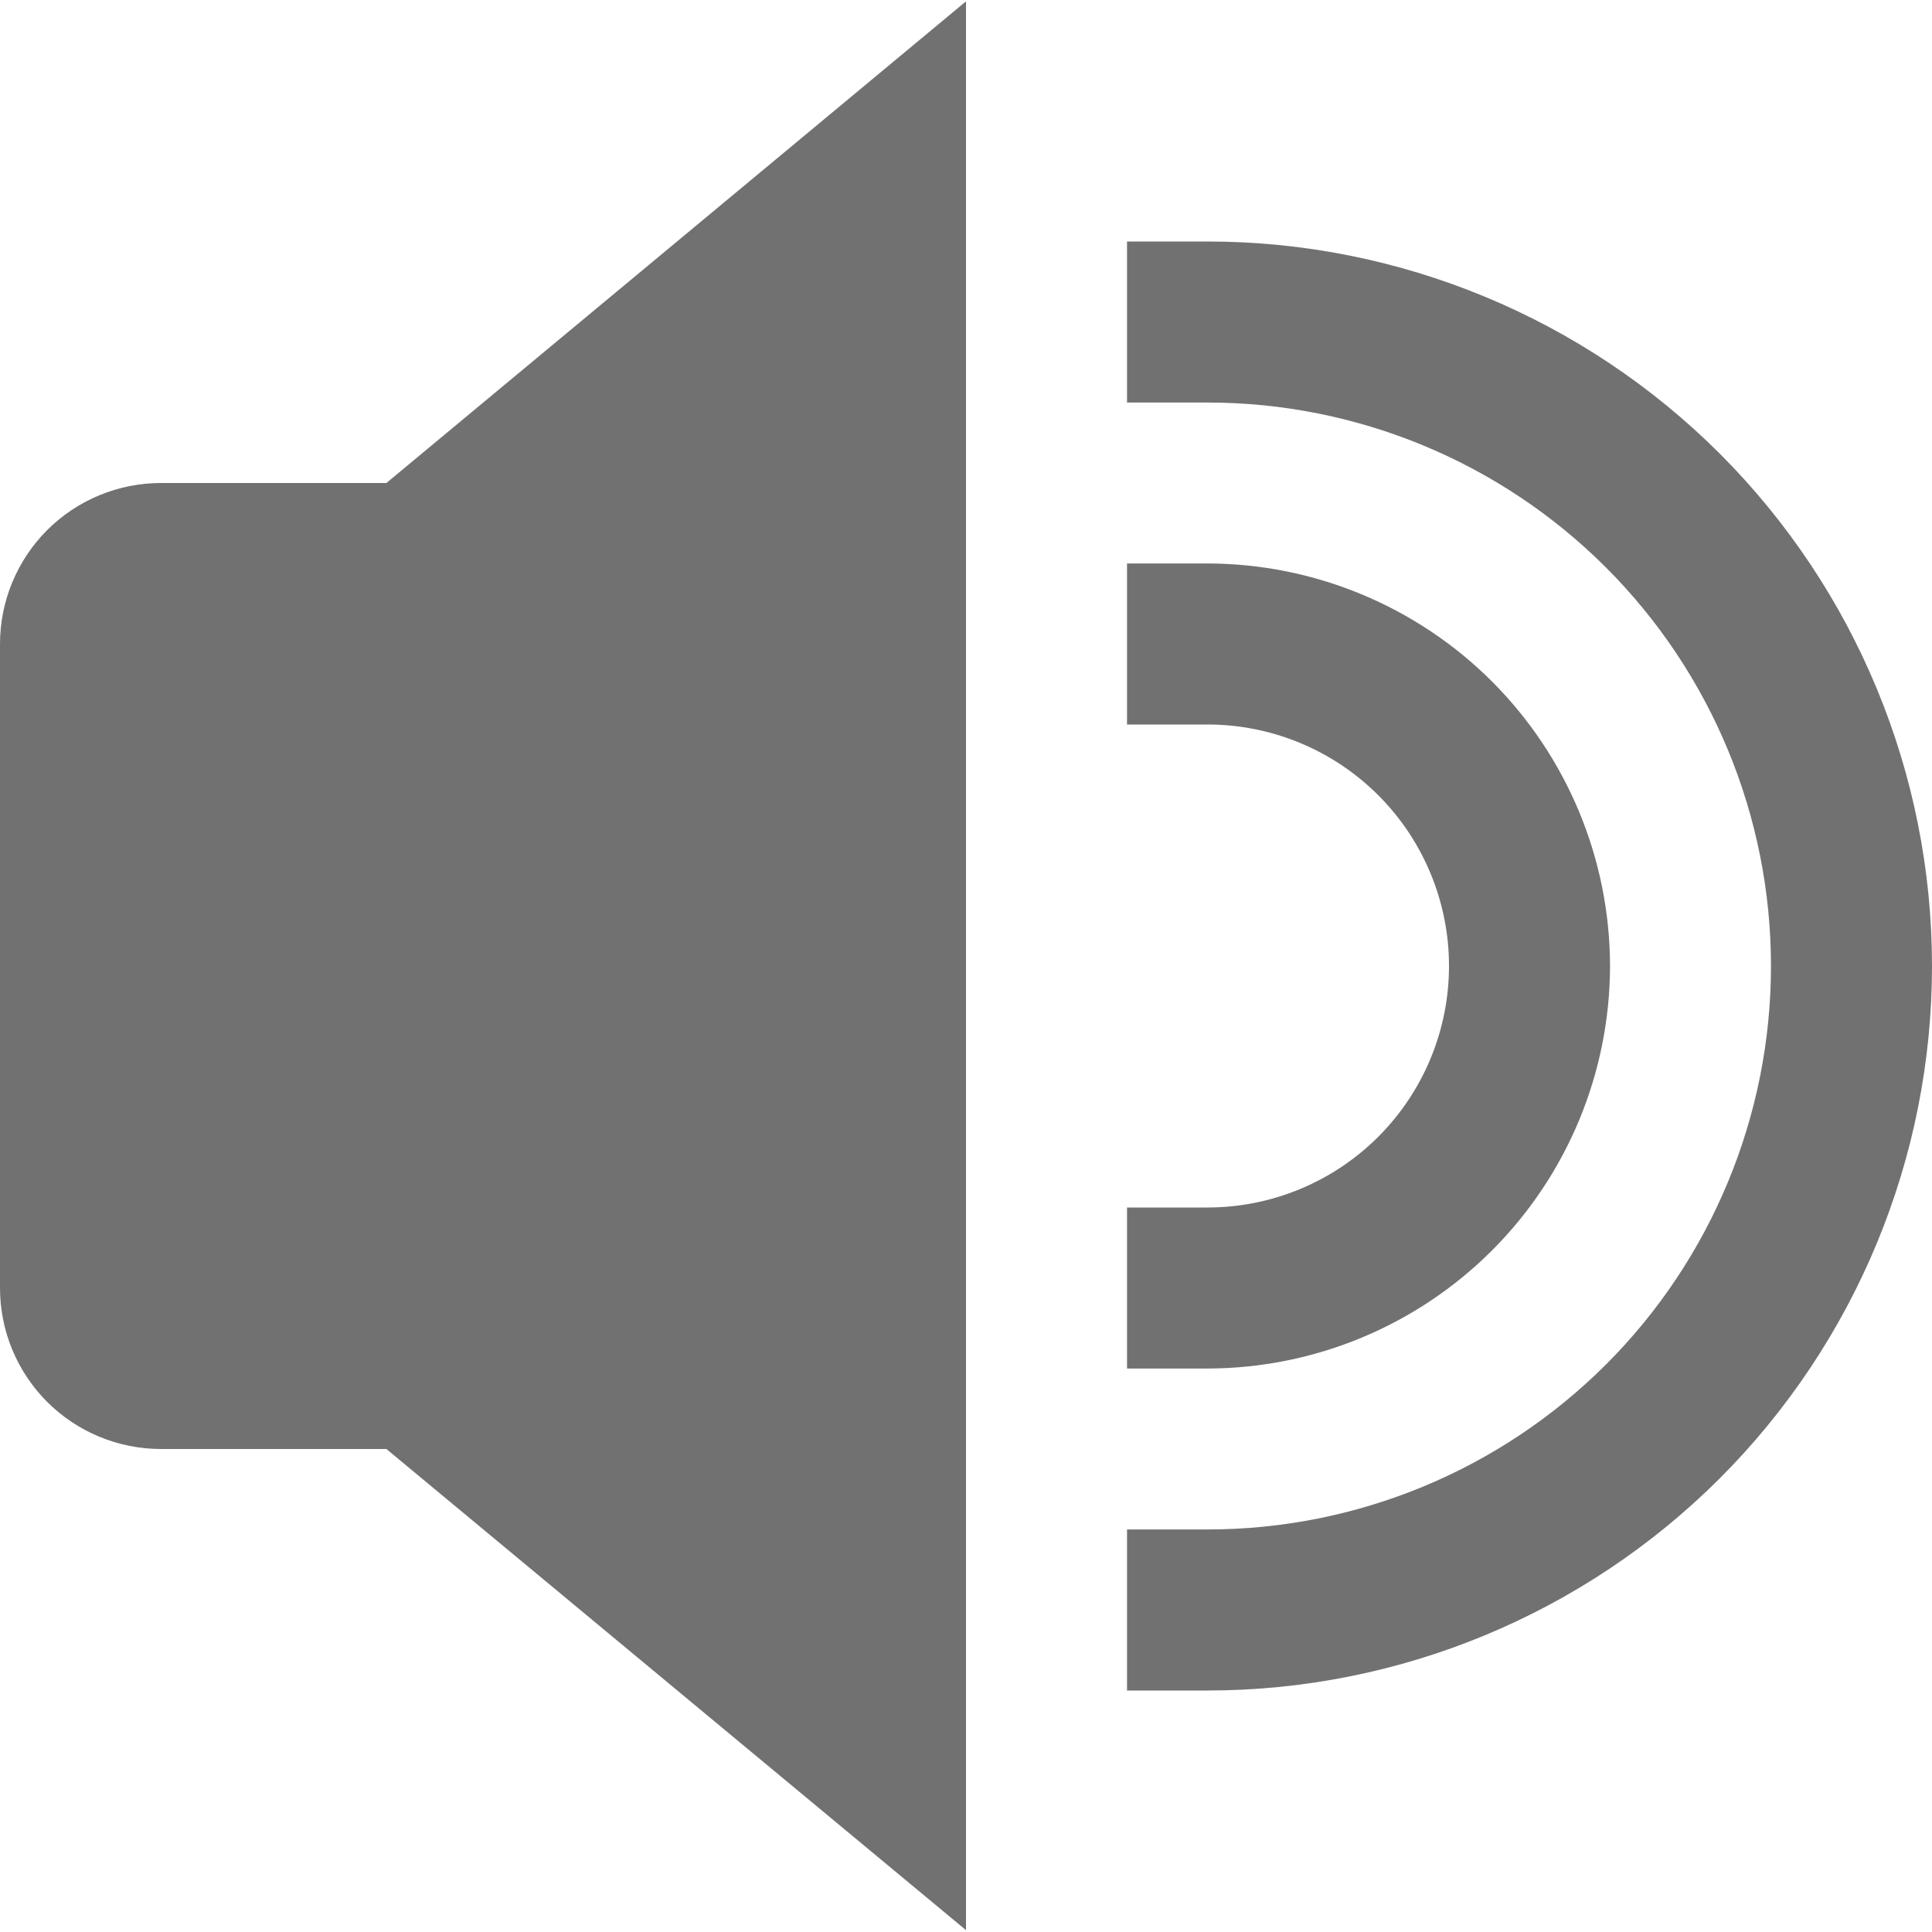 <svg width="23" height="23" viewBox="0 0 23 23" fill="none" xmlns="http://www.w3.org/2000/svg">
<g clip-path="url(#clip0_6_136)">
<path d="M1.917 5.75C1.408 5.75 0.921 5.952 0.561 6.311C0.202 6.671 0 7.158 0 7.667L0 15.333C0 15.842 0.202 16.329 0.561 16.689C0.921 17.048 1.408 17.25 1.917 17.25H4.6L11.5 22.978V0.016L4.6 5.75H1.917Z" fill="#717171"/>
<path d="M19.167 11.5C19.165 10.23 18.66 9.012 17.762 8.113C16.863 7.215 15.645 6.71 14.375 6.708H13.417V8.625H14.375C15.137 8.625 15.869 8.928 16.408 9.467C16.947 10.006 17.25 10.738 17.25 11.5C17.25 12.262 16.947 12.994 16.408 13.533C15.869 14.072 15.137 14.375 14.375 14.375H13.417V16.292H14.375C15.645 16.29 16.863 15.785 17.762 14.886C18.66 13.988 19.165 12.77 19.167 11.5Z" fill="#717171"/>
<path d="M14.375 2.875H13.417V4.792H14.375C16.154 4.792 17.86 5.498 19.119 6.756C20.377 8.015 21.083 9.721 21.083 11.5C21.083 13.279 20.377 14.986 19.119 16.244C17.86 17.502 16.154 18.208 14.375 18.208H13.417V20.125H14.375C16.663 20.125 18.856 19.216 20.474 17.599C22.091 15.981 23 13.787 23 11.5C23 9.213 22.091 7.019 20.474 5.401C18.856 3.784 16.663 2.875 14.375 2.875Z" fill="#717171"/>
</g>
<defs>
<clipPath id="clip0_6_136">
<rect width="23" height="23" fill="white"/>
</clipPath>
</defs>
</svg>
